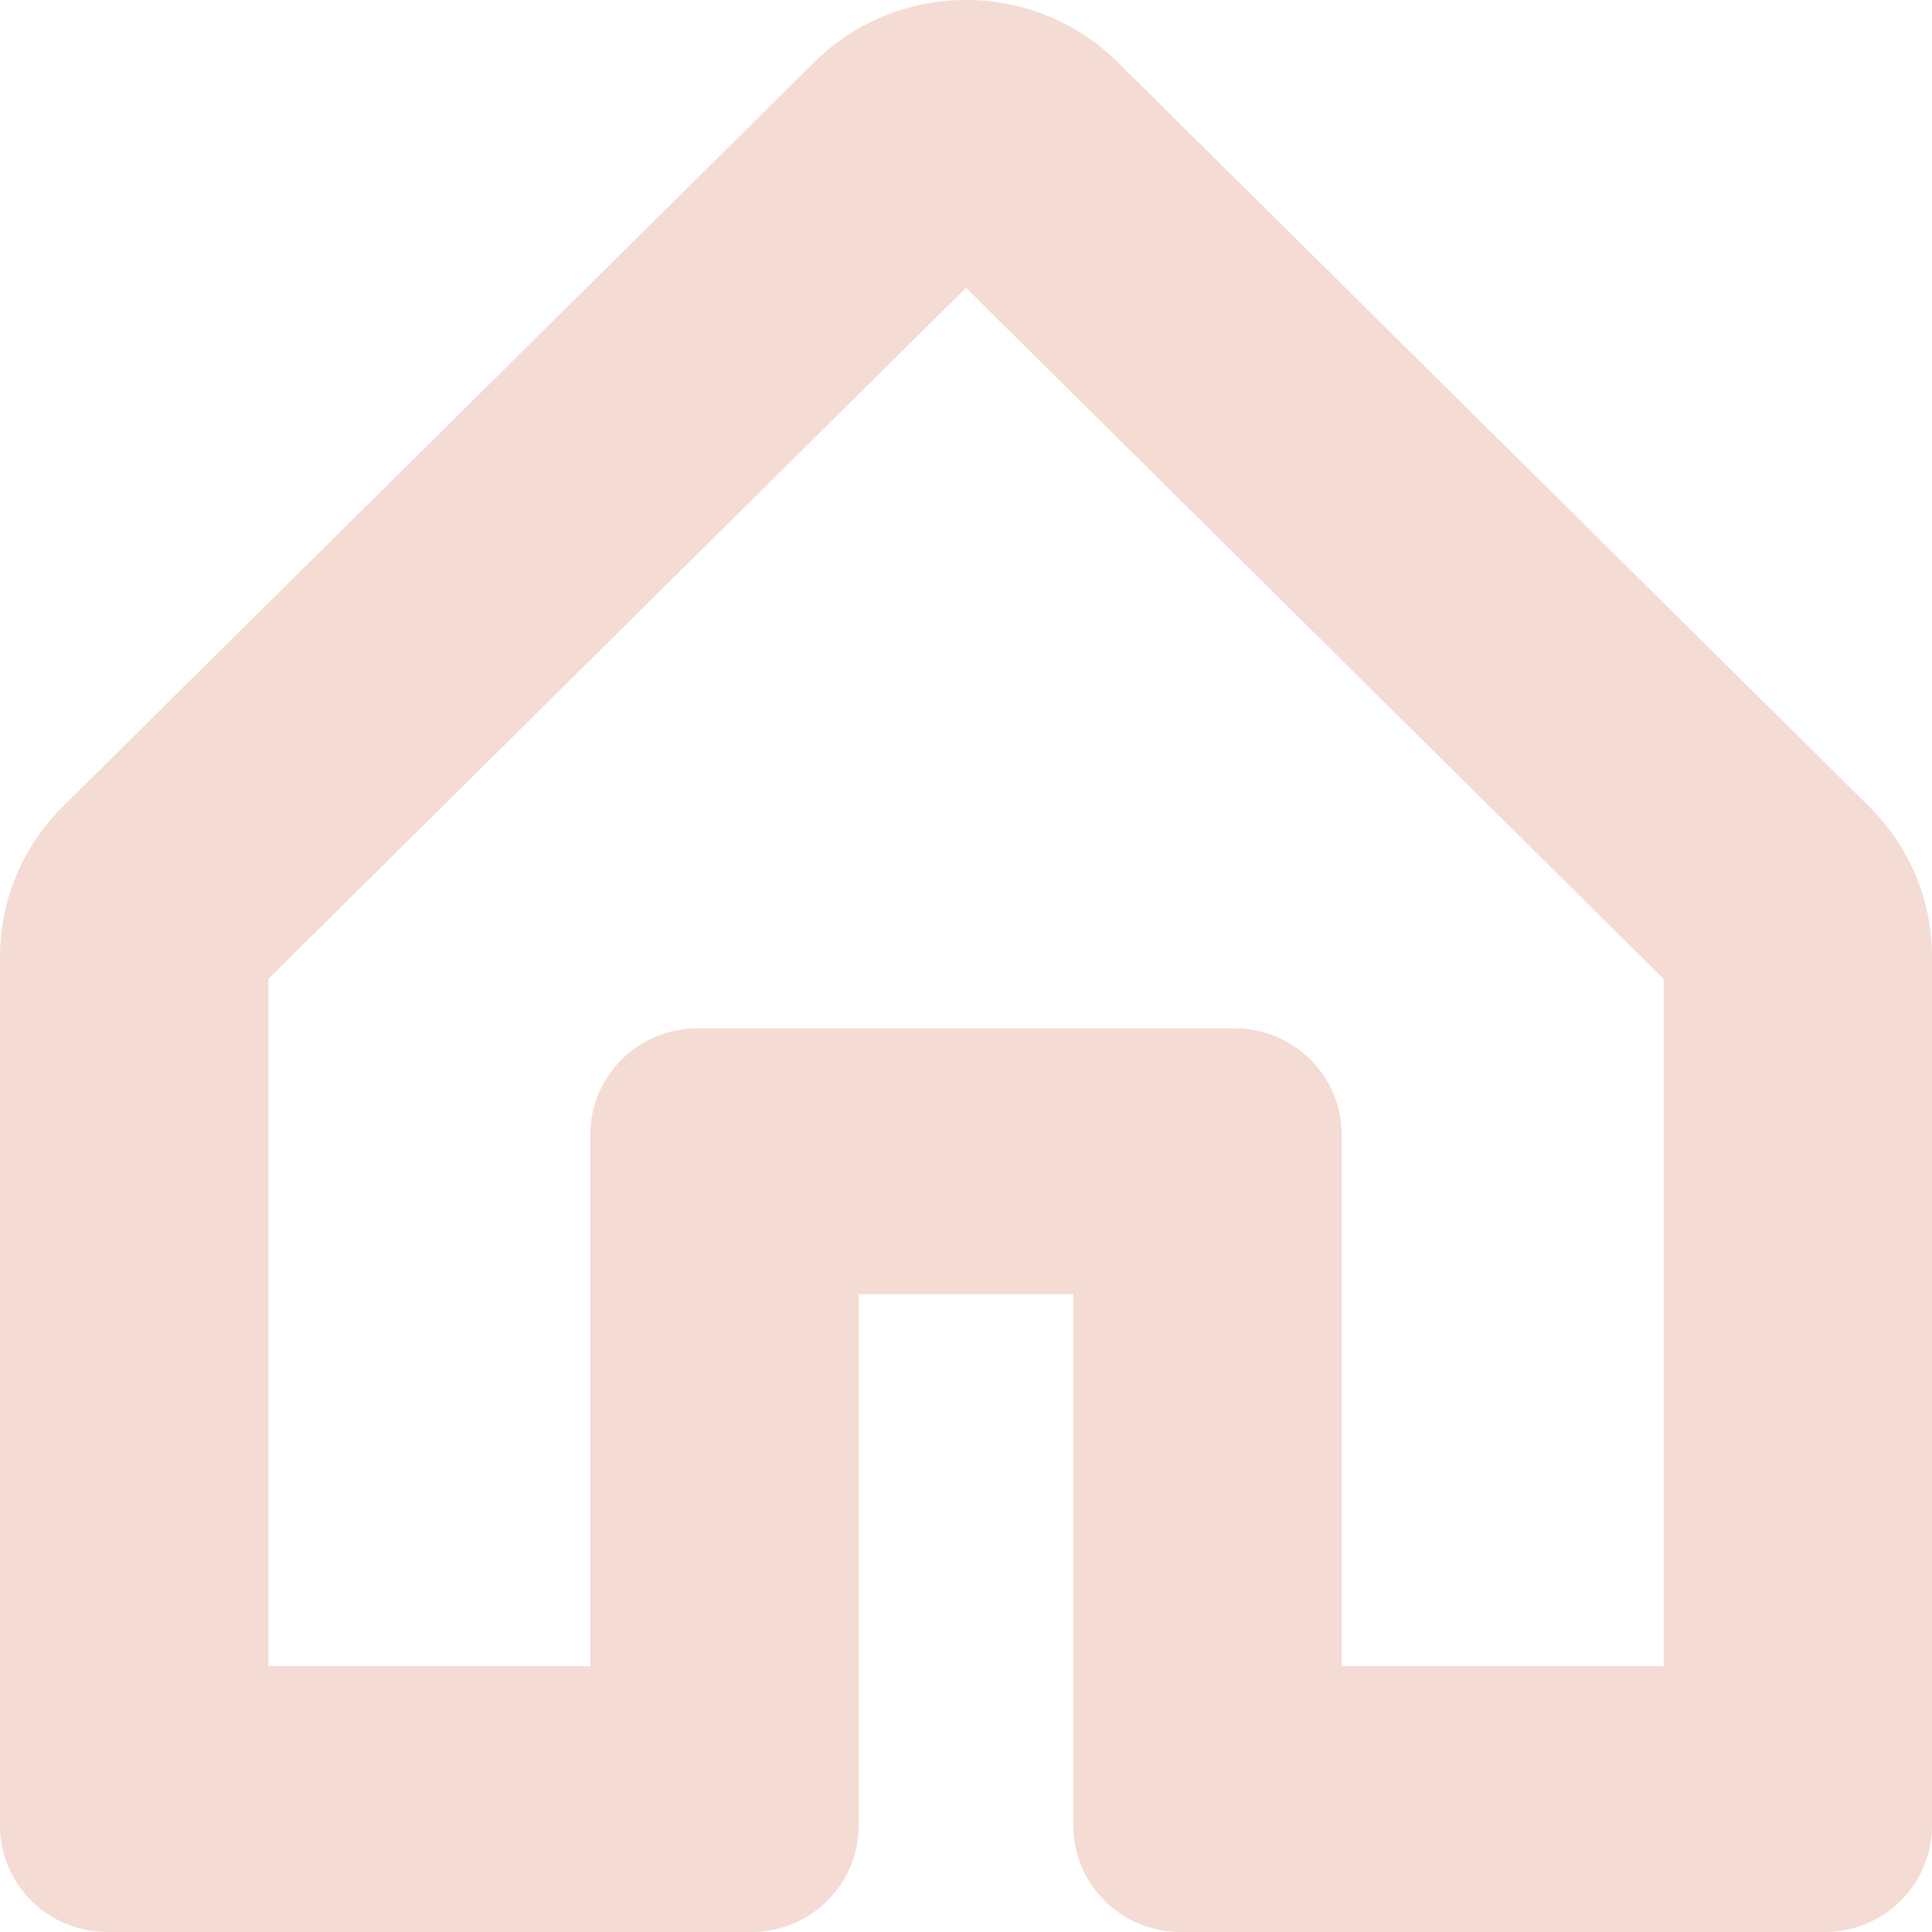 <svg width="29" height="29" viewBox="0 0 29 29" fill="none" xmlns="http://www.w3.org/2000/svg">
<path fill-rule="evenodd" clip-rule="evenodd" d="M16.767 28.689C17.034 28.884 17.365 29 17.722 29H27.389C28.279 29 29 28.285 29 27.404V14.363C29 13.517 28.66 12.705 28.056 12.106L16.778 0.935C15.52 -0.312 13.48 -0.312 12.222 0.935L0.944 12.106C0.339 12.705 0 13.517 0 14.363V27.404C0 28.285 0.721 29 1.611 29H11.278C11.635 29 11.966 28.884 12.233 28.689C12.631 28.398 12.889 27.931 12.889 27.404V19.425H16.111V27.404C16.111 27.931 16.369 28.398 16.767 28.689ZM14.5 4.32L4.028 14.694V25.01H8.861V17.031C8.861 16.149 9.582 15.435 10.472 15.435H18.528C19.418 15.435 20.139 16.149 20.139 17.031V25.01H24.972V14.694L14.5 4.32Z" fill="#F4DBD3"/>
</svg>
